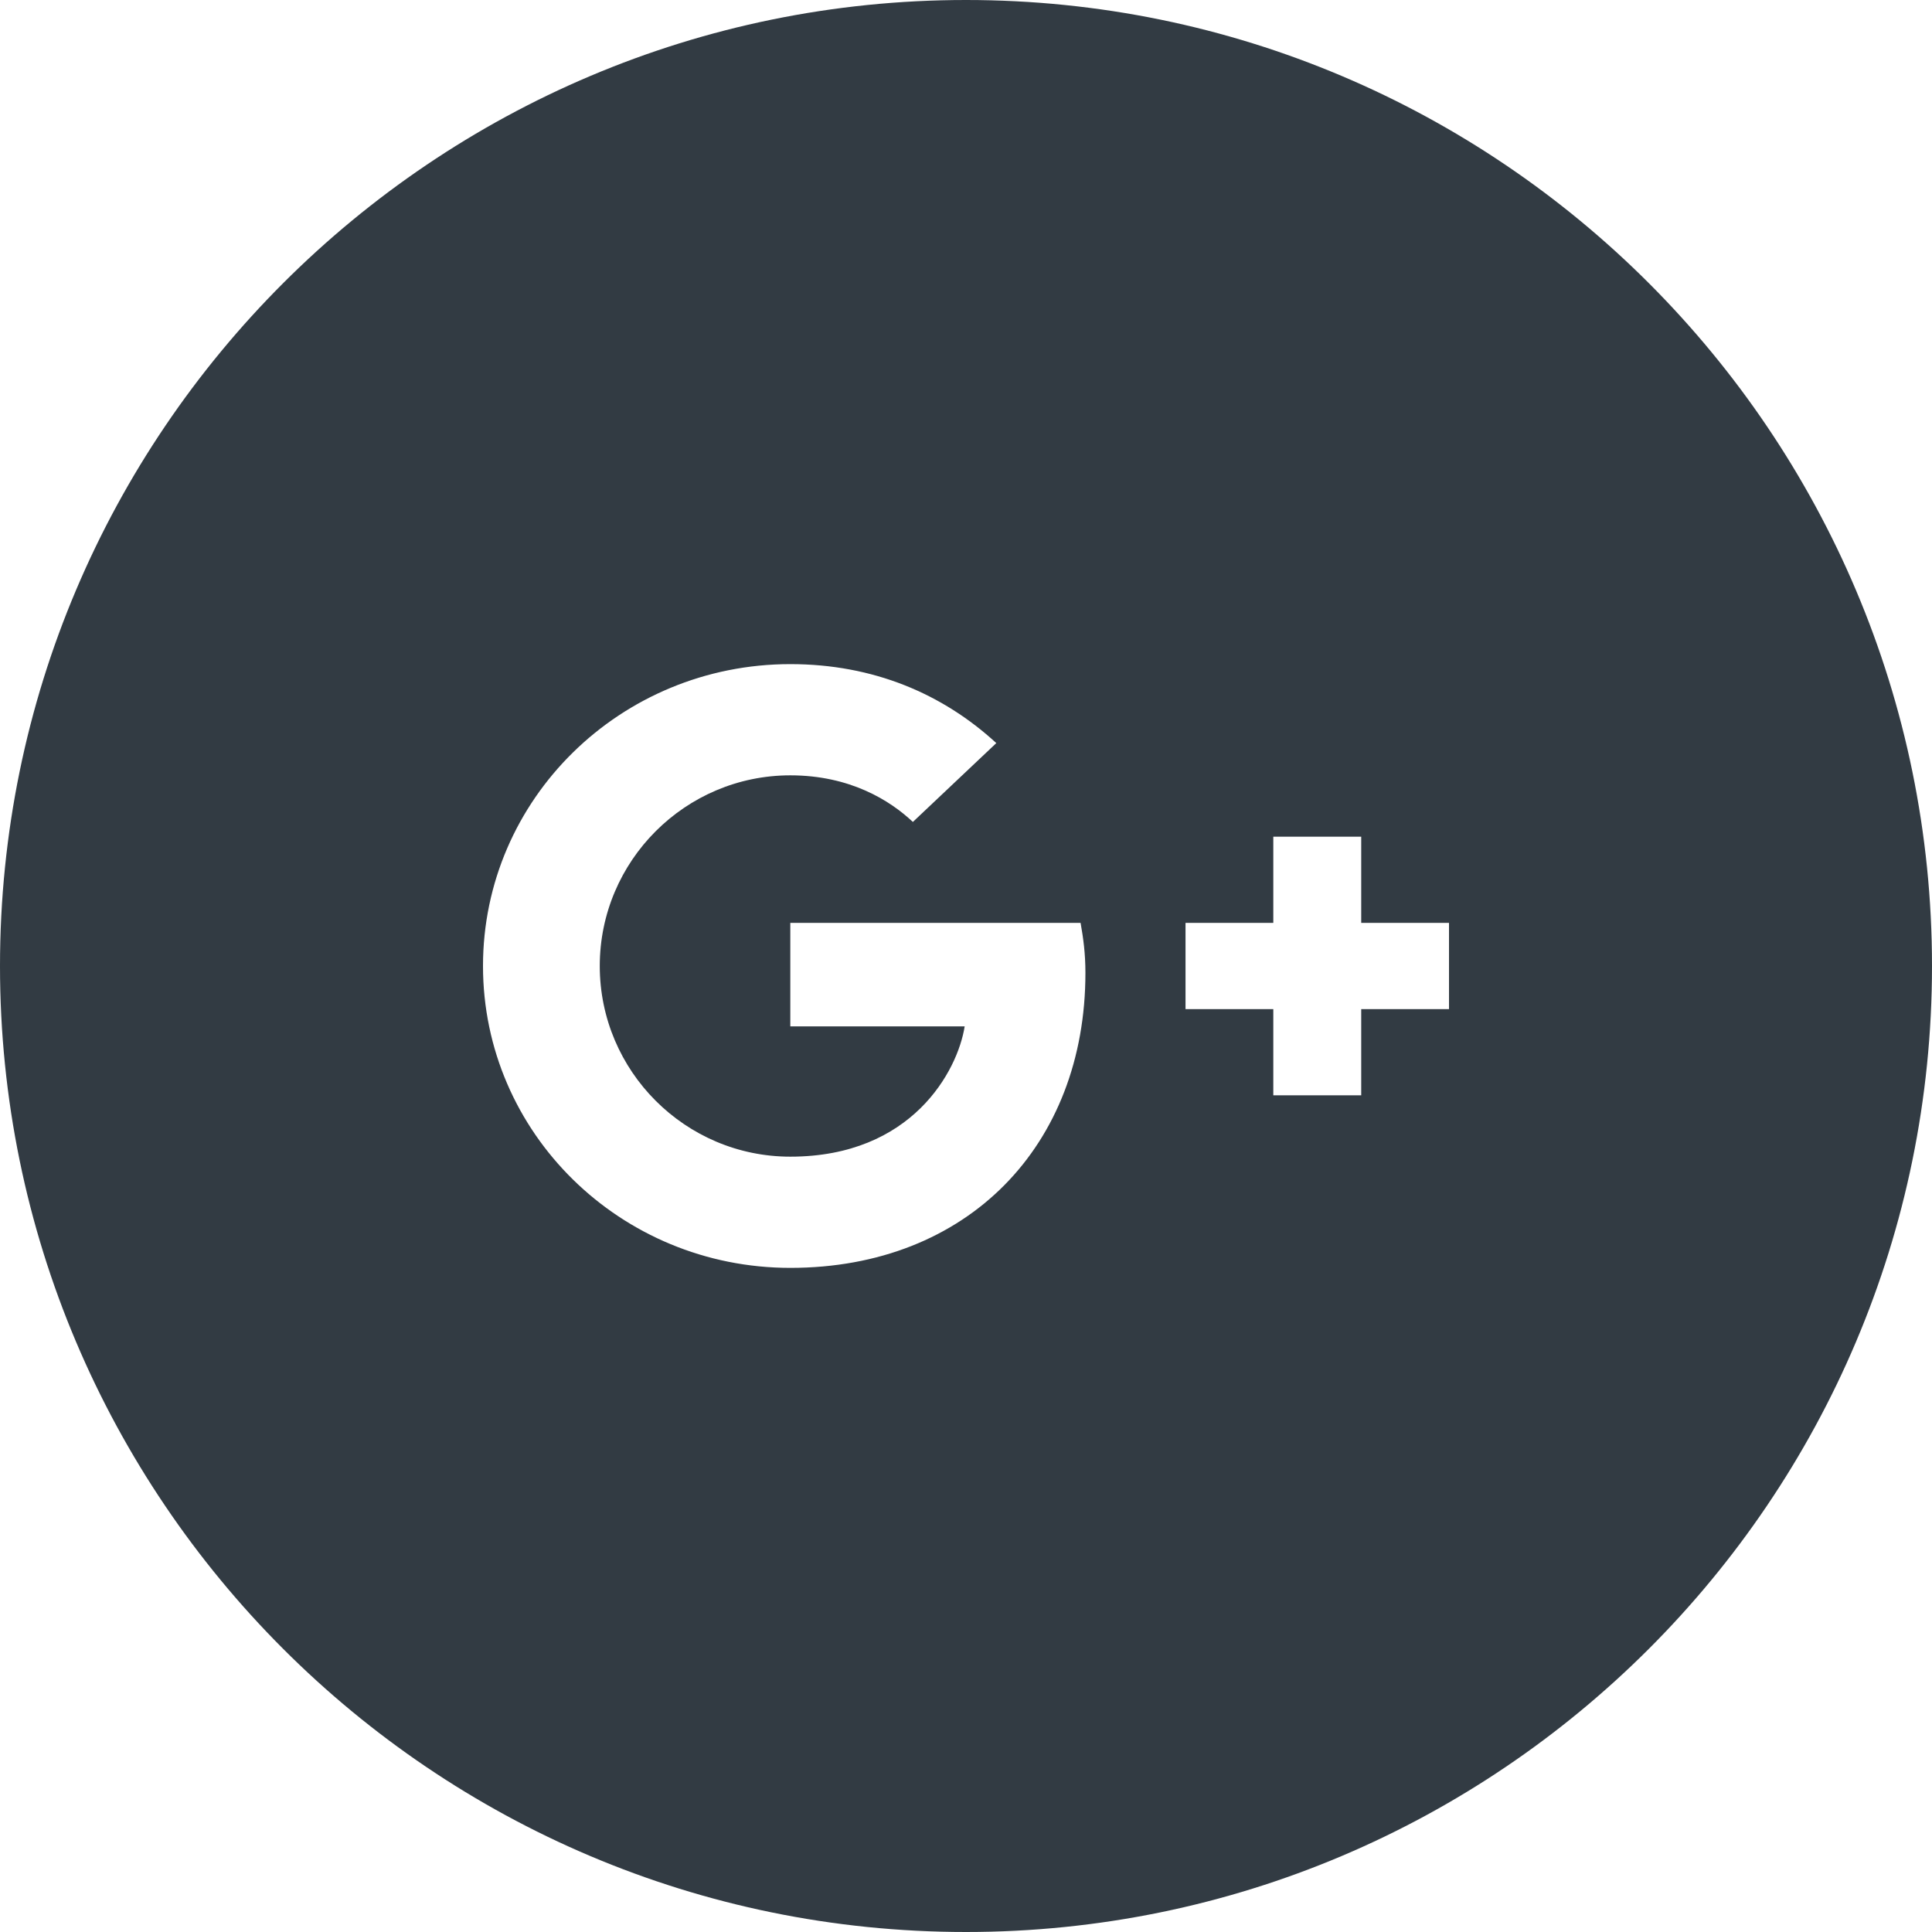 <?xml version="1.0" encoding="UTF-8" standalone="no"?>
<svg width="16px" height="16px" viewBox="0 0 16 16" version="1.1" xmlns="http://www.w3.org/2000/svg" xmlns:xlink="http://www.w3.org/1999/xlink">
    <!-- Generator: Sketch 3.6.1 (26313) - http://www.bohemiancoding.com/sketch -->
    <title>icon-circle-google-plus</title>
    <desc>Created with Sketch.</desc>
    <defs></defs>
    <g id="Style-Guide-/-Assets" stroke="none" stroke-width="1" fill="none" fill-rule="evenodd">
        <g id="Elements" transform="translate(-251, -1057)" fill="#323B43">
            <g id="Icons" transform="translate(27, 840)">
                <g id="UI-Icons">
                    <path d="M224,225 C224,220.582 227.591,217 232,217 L232,217 C236.418,217 240,220.591 240,225 L240,225 C240,229.418 236.409,233 232,233 L232,233 C227.582,233 224,229.409 224,225 L224,225 Z M230.545,224.643 L230.545,225.5 L231.989,225.5 C231.931,225.868 231.553,226.579 230.545,226.579 C229.676,226.579 228.967,225.871 228.967,225 C228.967,224.129 229.676,223.421 230.545,223.421 C231.04,223.421 231.371,223.629 231.56,223.807 L232.251,223.154 C231.807,222.746 231.233,222.5 230.545,222.5 C229.138,222.5 228,223.618 228,225 C228,226.382 229.138,227.5 230.545,227.5 C232.015,227.5 232.989,226.486 232.989,225.057 C232.989,224.893 232.971,224.768 232.949,224.643 L230.545,224.643 L230.545,224.643 Z M236,224.643 L235.273,224.643 L235.273,223.929 L234.545,223.929 L234.545,224.643 L233.818,224.643 L233.818,225.357 L234.545,225.357 L234.545,226.071 L235.273,226.071 L235.273,225.357 L236,225.357" id="icon-circle-google-plus"></path>
                </g>
            </g>
        </g>
    </g>
</svg>
